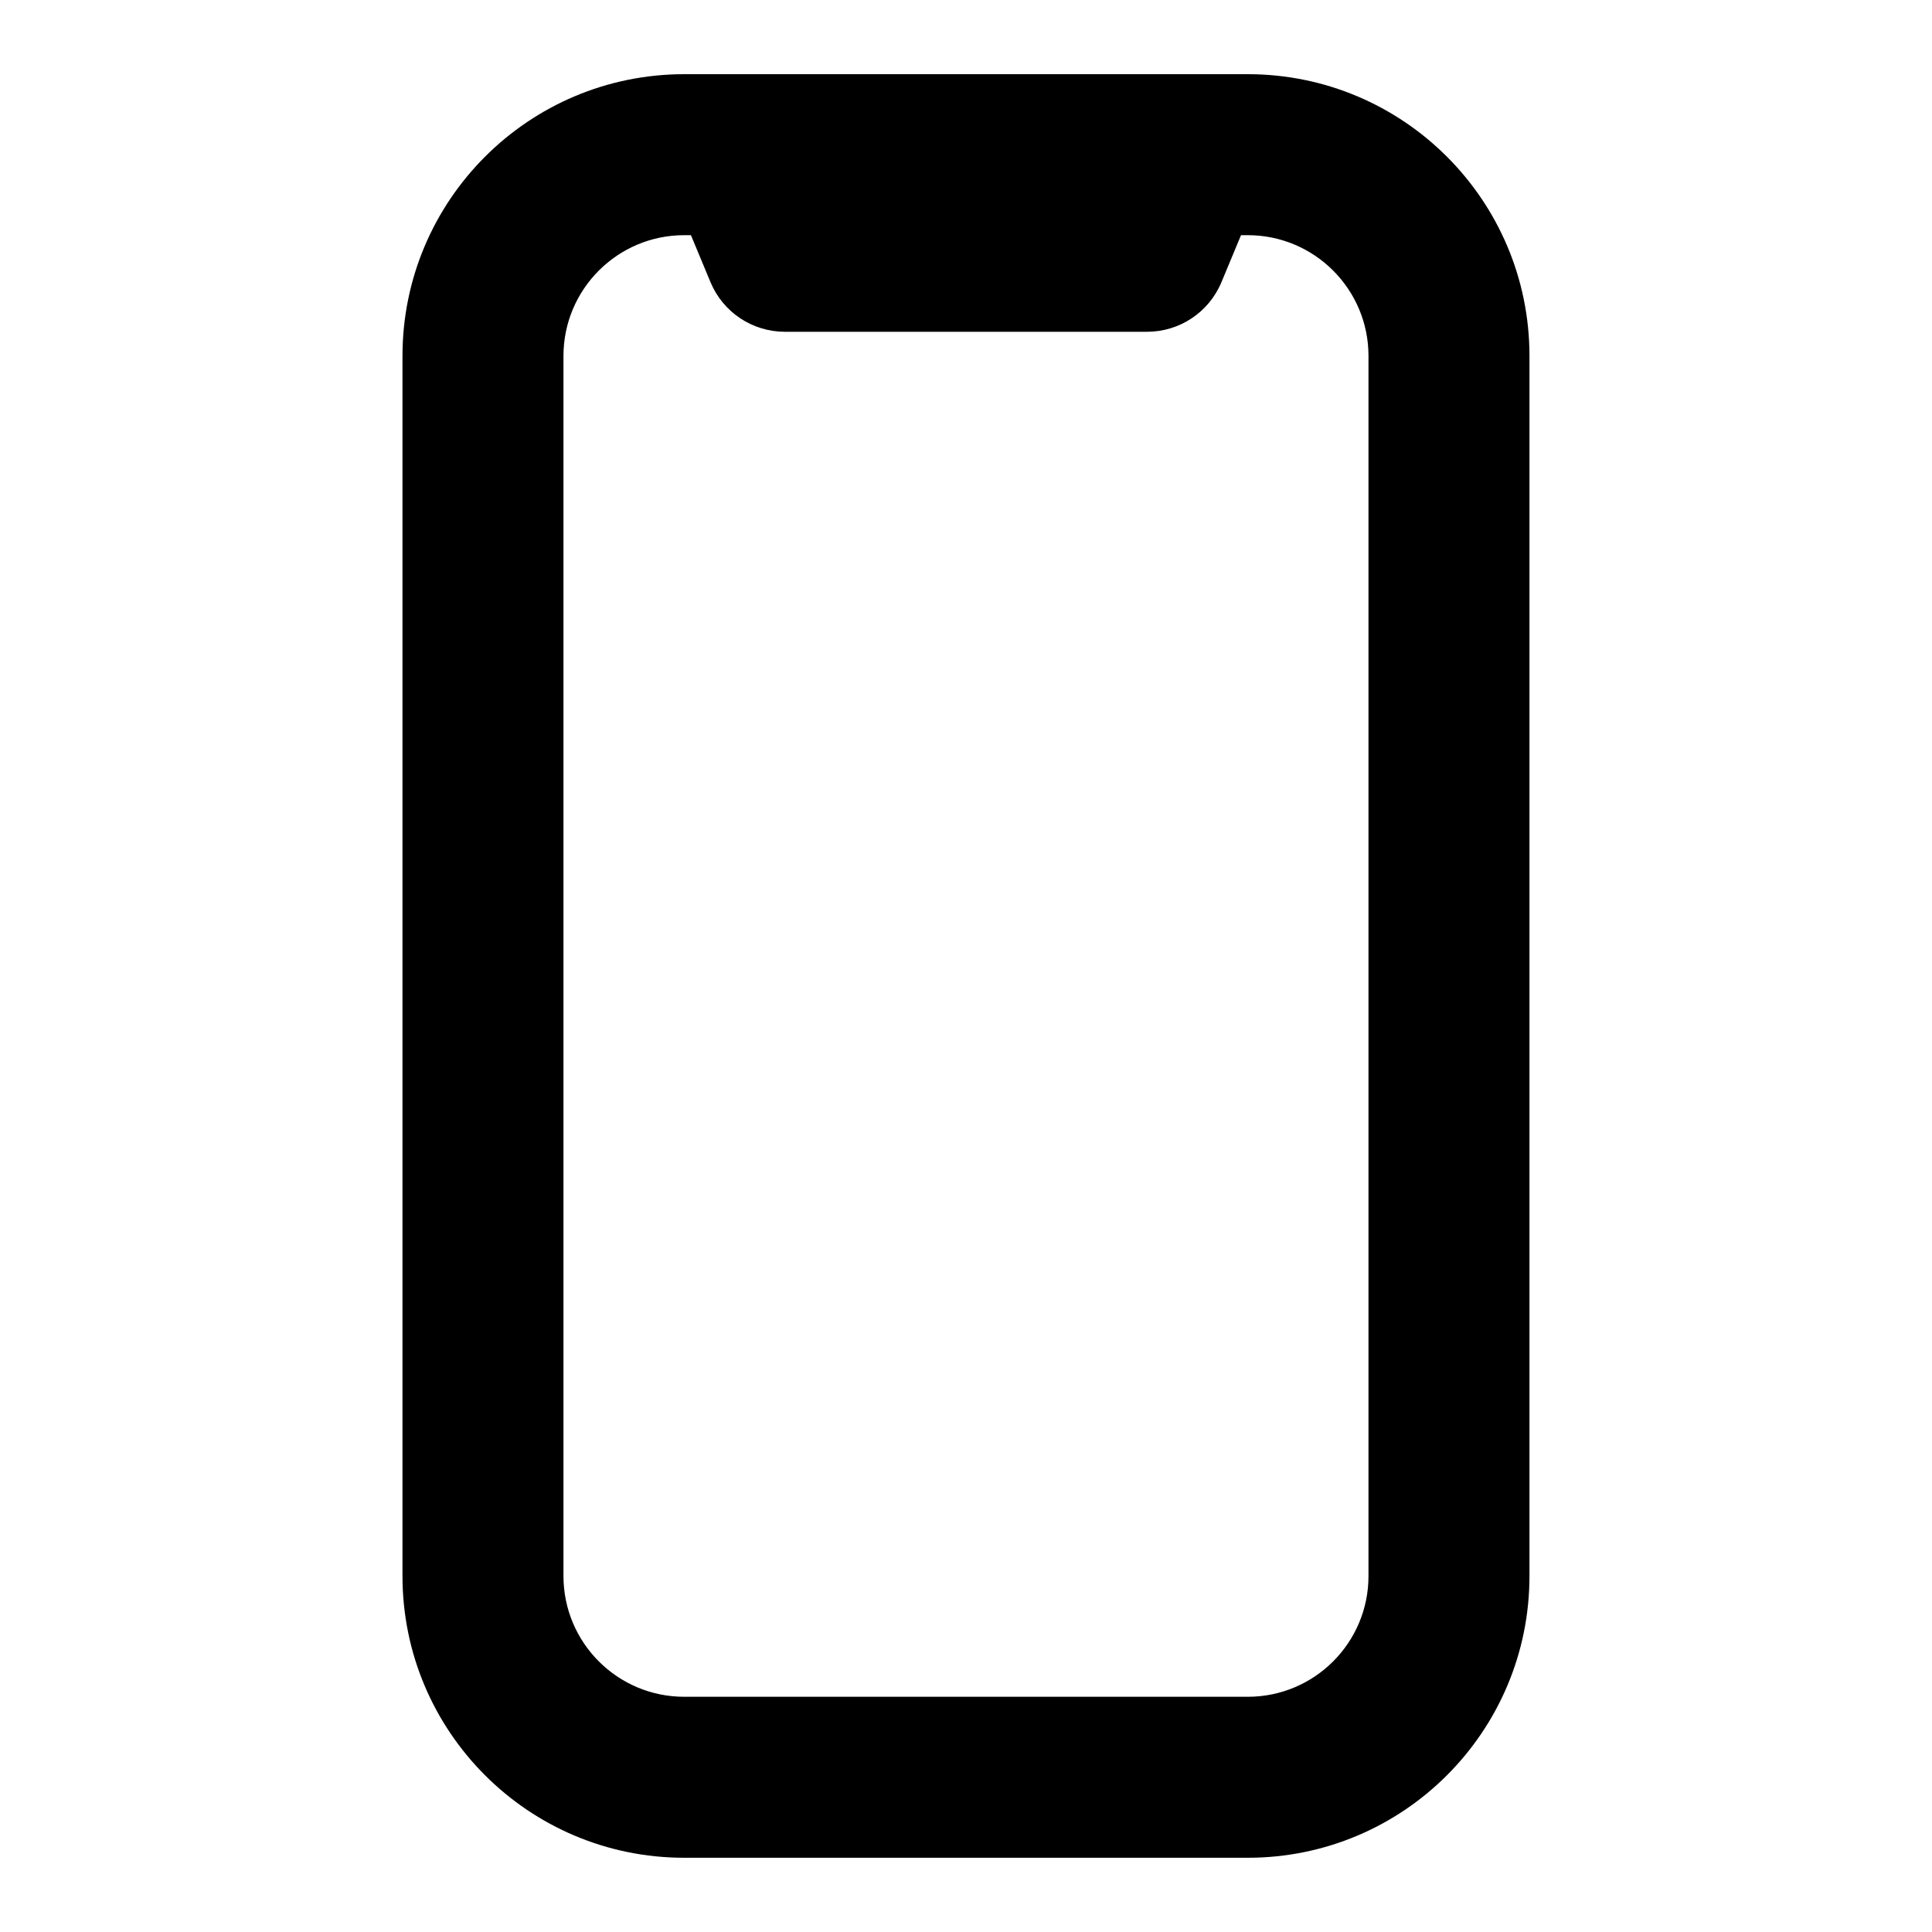 <svg width="40" height="40" viewBox="0 0 40 40" xmlns="http://www.w3.org/2000/svg">
<path fill-rule="evenodd" clip-rule="evenodd" d="M14.166 4.869C12.786 4.869 11.666 5.989 11.666 7.369V32.63C11.666 34.011 12.786 35.13 14.166 35.13H25.833C27.214 35.13 28.333 34.011 28.333 32.63V7.369C28.333 5.989 27.214 4.869 25.833 4.869H25.694L25.288 5.844C25.029 6.465 24.422 6.869 23.75 6.869H16.25C15.577 6.869 14.97 6.465 14.711 5.844L14.305 4.869H14.166ZM8.333 7.369C8.333 4.148 10.945 1.536 14.166 1.536H25.833C29.055 1.536 31.666 4.148 31.666 7.369V32.63C31.666 35.852 29.055 38.463 25.833 38.463H14.166C10.945 38.463 8.333 35.852 8.333 32.63V7.369Z"/>
</svg>
